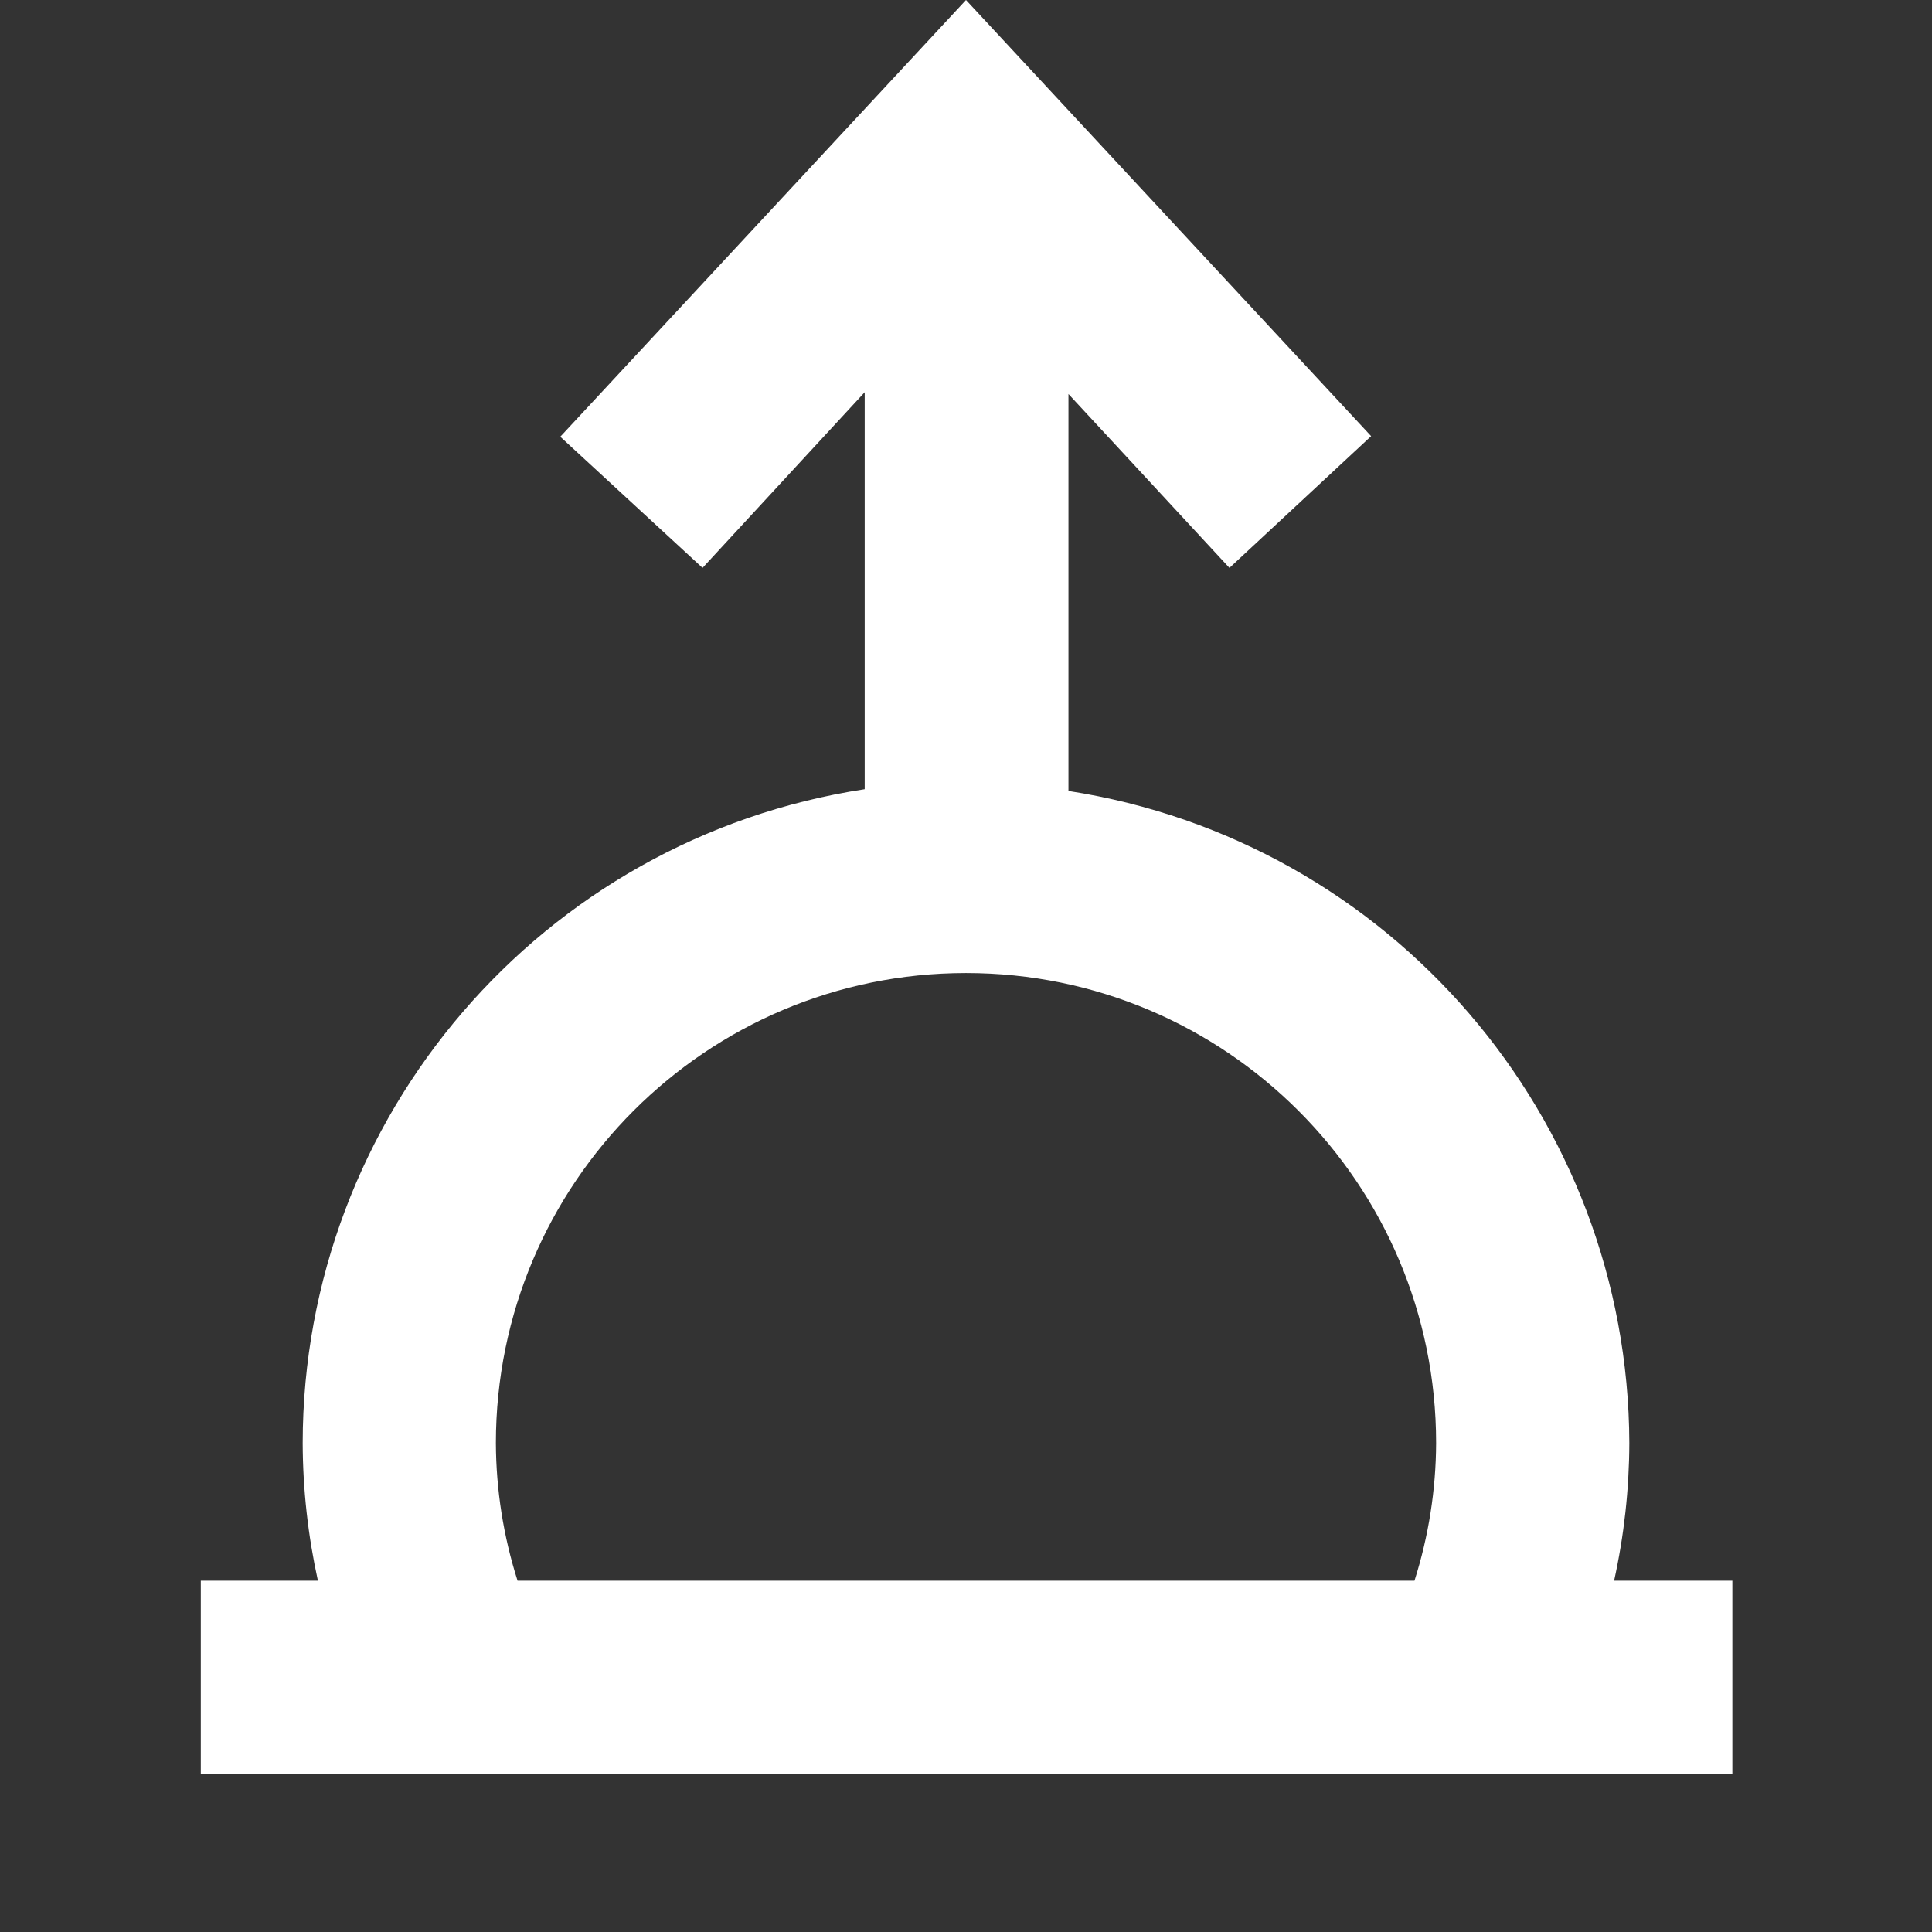 <?xml version="1.0" encoding="utf-8"?>
<!-- Generator: Adobe Illustrator 16.0.0, SVG Export Plug-In . SVG Version: 6.00 Build 0)  -->
<!DOCTYPE svg PUBLIC "-//W3C//DTD SVG 1.1//EN" "http://www.w3.org/Graphics/SVG/1.1/DTD/svg11.dtd">
<svg version="1.1" id="Layer_1" xmlns="http://www.w3.org/2000/svg" xmlns:xlink="http://www.w3.org/1999/xlink" x="0px" y="0px"
	 width="60px" height="60px" viewBox="0 0 60 60" enable-background="new 0 0 60 60" xml:space="preserve">
<rect x="0" y="0" width="60" height="60" fill="#333333" stroke="none"/>
<title>pj_Artboard 14</title>
<path fill="#FFFFFF" d="M50.127,49.091c0.31-1.403,0.468-2.835,0.473-4.272c-0.033-10.117-7.42-18.707-17.418-20.255V12.236l5,5.4
	l4.4-4.091L30,0L17.4,13.563l4.418,4.073l5.036-5.455v12.328C16.822,26.043,9.409,34.668,9.4,44.818
	c0.005,1.438,0.164,2.869,0.473,4.272H6.236v6H53.8v-6H50.127z M15.4,44.818c0-8.063,6.537-14.6,14.6-14.6s14.6,6.537,14.6,14.6
	c-0.006,1.45-0.232,2.891-0.672,4.272H16.073C15.633,47.709,15.406,46.269,15.4,44.818z"/>
</svg>
